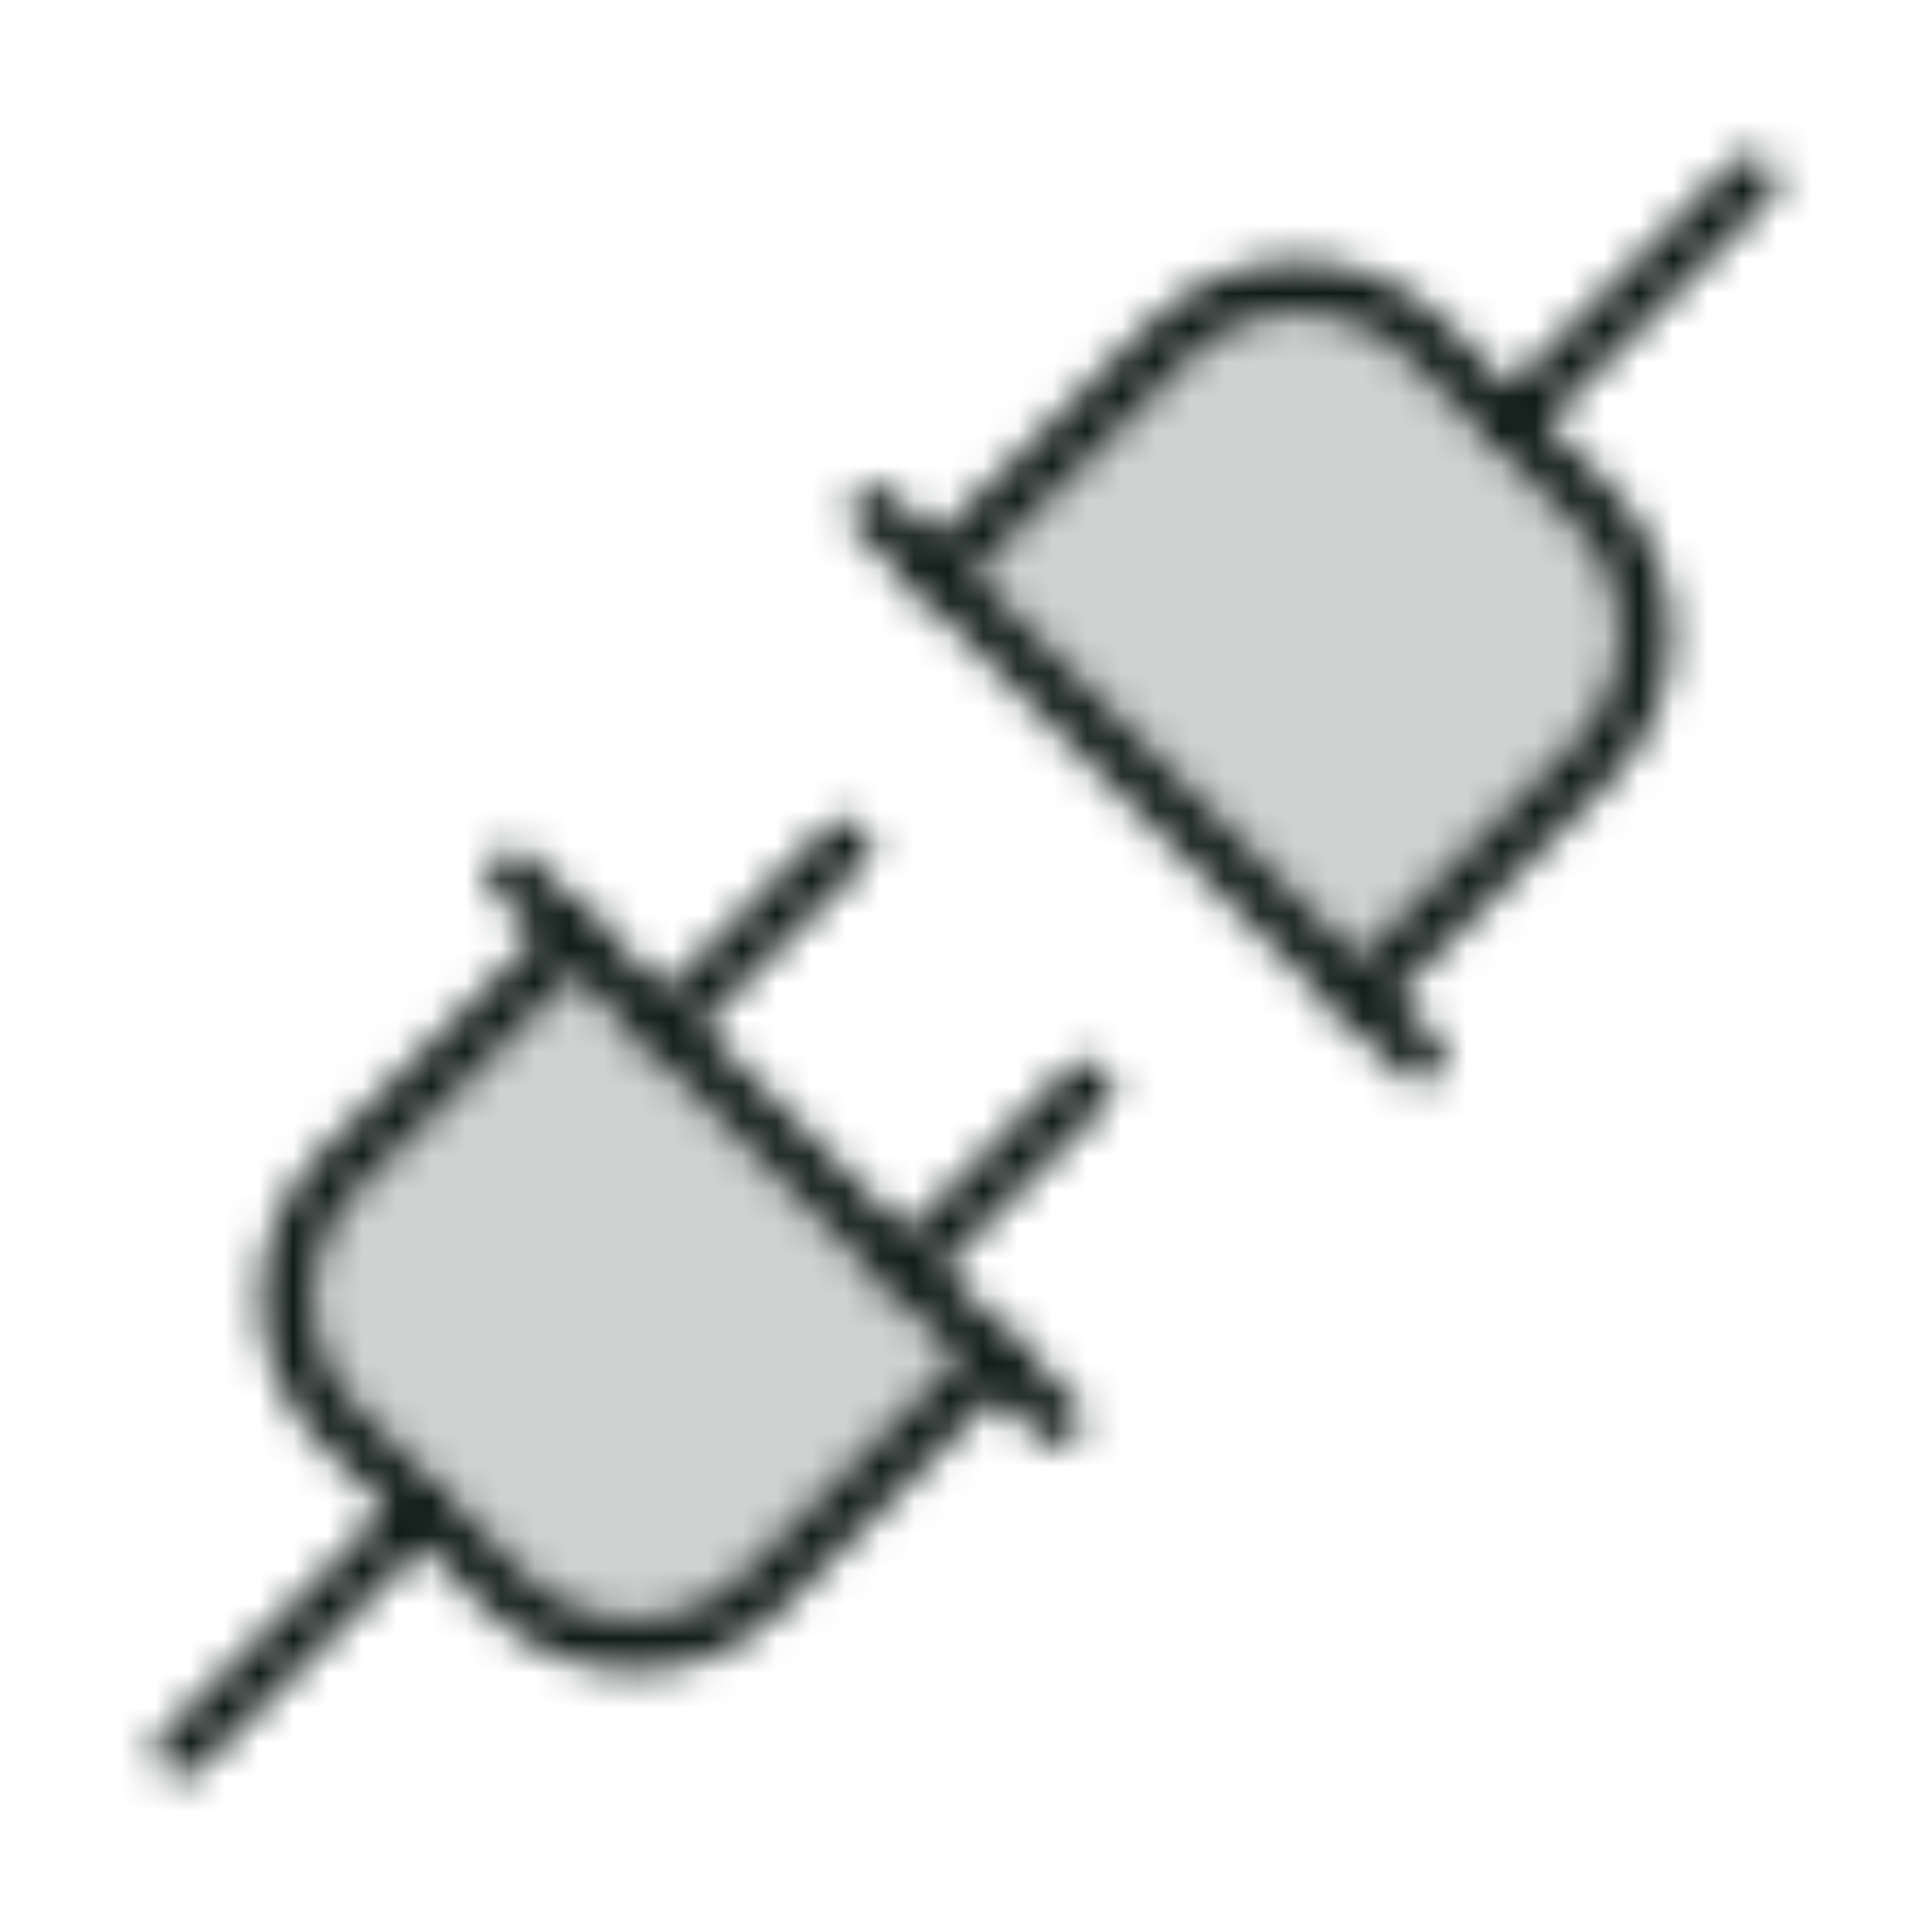 <svg width="56" height="56" viewBox="0 0 56 56" fill="none" xmlns="http://www.w3.org/2000/svg">
<mask id="mask0_4110_11350" style="mask-type:alpha" maskUnits="userSpaceOnUse" x="0" y="0" width="56" height="56">
<path opacity="0.2" d="M28.875 39.375L22.094 46.156C21.606 46.646 21.027 47.034 20.389 47.299C19.75 47.564 19.066 47.7 18.375 47.7C17.684 47.7 17 47.564 16.362 47.299C15.724 47.034 15.144 46.646 14.656 46.156L9.844 41.344C9.354 40.856 8.966 40.276 8.701 39.638C8.436 39 8.3 38.316 8.3 37.625C8.3 36.934 8.436 36.25 8.701 35.612C8.966 34.974 9.354 34.394 9.844 33.906L16.625 27.125L28.875 39.375Z" fill="black"/>
<path opacity="0.2" d="M39.375 28.874L46.156 22.093C46.646 21.605 47.034 21.026 47.299 20.387C47.564 19.749 47.7 19.065 47.7 18.374C47.7 17.683 47.564 16.999 47.299 16.361C47.034 15.723 46.646 15.143 46.156 14.655L41.344 9.843C40.856 9.354 40.276 8.965 39.638 8.7C39 8.435 38.316 8.299 37.625 8.299C36.934 8.299 36.25 8.435 35.612 8.7C34.974 8.965 34.394 9.354 33.906 9.843L27.125 16.624L39.375 28.874Z" fill="black"/>
<path d="M28.875 39.375L22.094 46.156C21.606 46.646 21.027 47.034 20.389 47.299C19.75 47.564 19.066 47.7 18.375 47.7C17.684 47.7 17 47.564 16.362 47.299C15.724 47.034 15.144 46.646 14.656 46.156L9.844 41.344C9.354 40.856 8.966 40.276 8.701 39.638C8.436 39 8.3 38.316 8.3 37.625C8.3 36.934 8.436 36.25 8.701 35.612C8.966 34.974 9.354 34.394 9.844 33.906L16.625 27.125" stroke="black" stroke-width="1.5" stroke-linecap="round" stroke-linejoin="round"/>
<path d="M12.25 43.75L5.25 50.75" stroke="black" stroke-width="1.5" stroke-linecap="round" stroke-linejoin="round"/>
<path d="M50.75 5.25L43.75 12.25" stroke="black" stroke-width="1.5" stroke-linecap="round" stroke-linejoin="round"/>
<path d="M31.5 31.5L26.25 36.75" stroke="black" stroke-width="1.5" stroke-linecap="round" stroke-linejoin="round"/>
<path d="M24.5 24.5L19.25 29.75" stroke="black" stroke-width="1.5" stroke-linecap="round" stroke-linejoin="round"/>
<path d="M39.375 28.874L46.156 22.093C46.646 21.605 47.034 21.026 47.299 20.387C47.564 19.749 47.7 19.065 47.7 18.374C47.7 17.683 47.564 16.999 47.299 16.361C47.034 15.723 46.646 15.143 46.156 14.655L41.344 9.843C40.856 9.354 40.276 8.965 39.638 8.7C39 8.435 38.316 8.299 37.625 8.299C36.934 8.299 36.25 8.435 35.612 8.7C34.974 8.965 34.394 9.354 33.906 9.843L27.125 16.624" stroke="black" stroke-width="1.5" stroke-linecap="round" stroke-linejoin="round"/>
<path d="M25.375 14.875L41.125 30.625" stroke="black" stroke-width="1.5" stroke-linecap="round" stroke-linejoin="round"/>
<path d="M14.875 25.375L30.625 41.125" stroke="black" stroke-width="1.5" stroke-linecap="round" stroke-linejoin="round"/>
</mask>
<g mask="url(#mask0_4110_11350)">
<rect width="56" height="56" fill="#111C18"/>
</g>
</svg>
